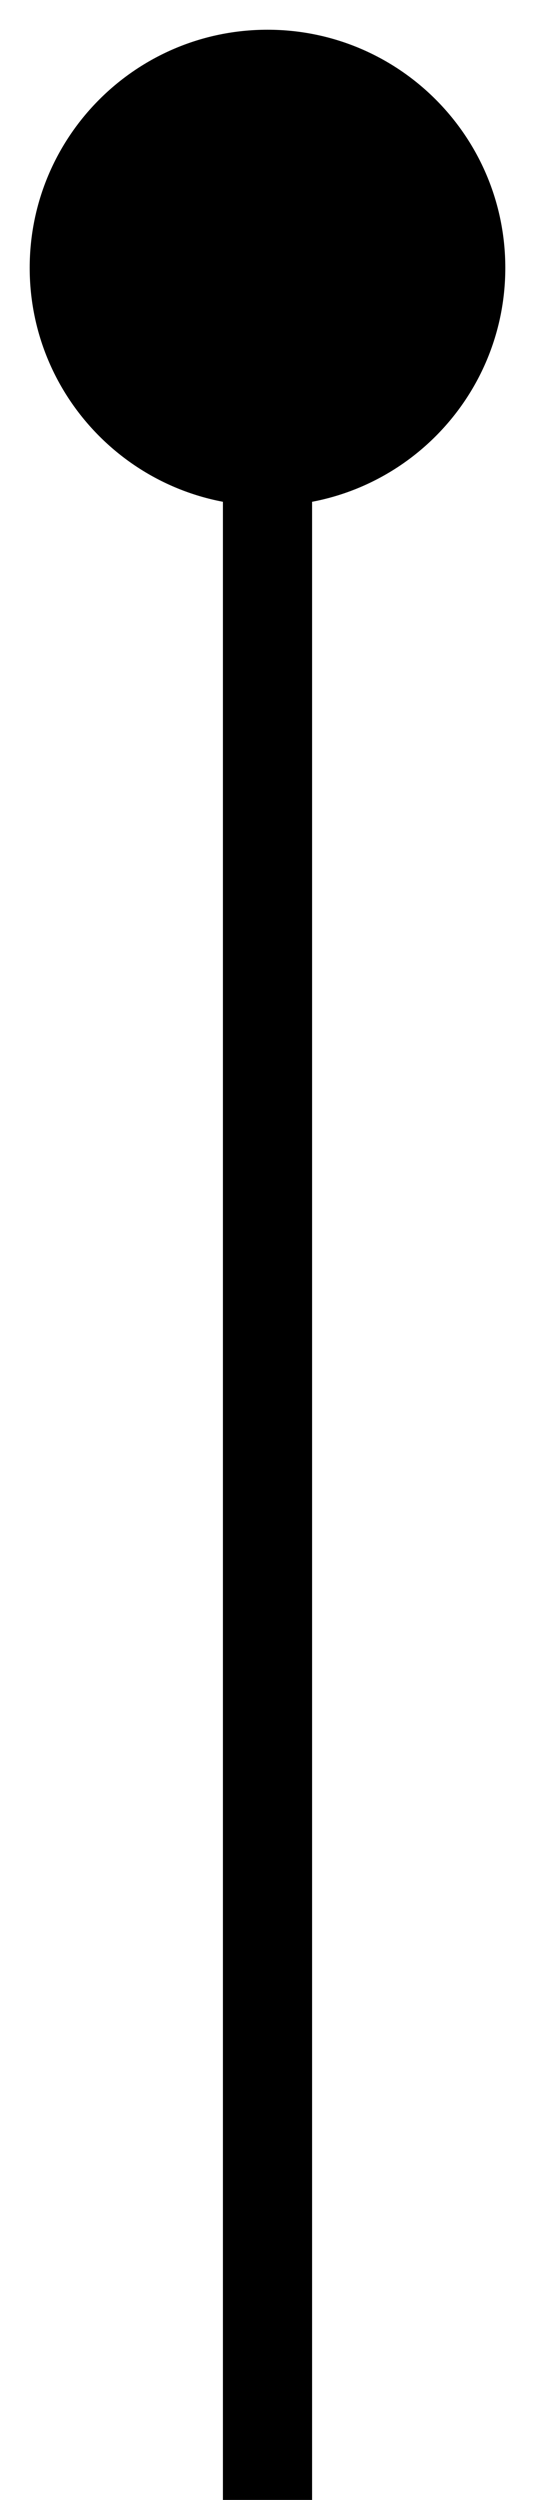 <svg width="6" height="28" viewBox="0 0 6 28" fill="none" xmlns="http://www.w3.org/2000/svg">
<path d="M3 5.667C4.473 5.667 5.667 4.473 5.667 3C5.667 1.527 4.473 0.333 3 0.333C1.527 0.333 0.333 1.527 0.333 3C0.333 4.473 1.527 5.667 3 5.667ZM3.5 28L3.5 3L2.5 3L2.5 28L3.5 28Z" fill="black"/>
</svg>
